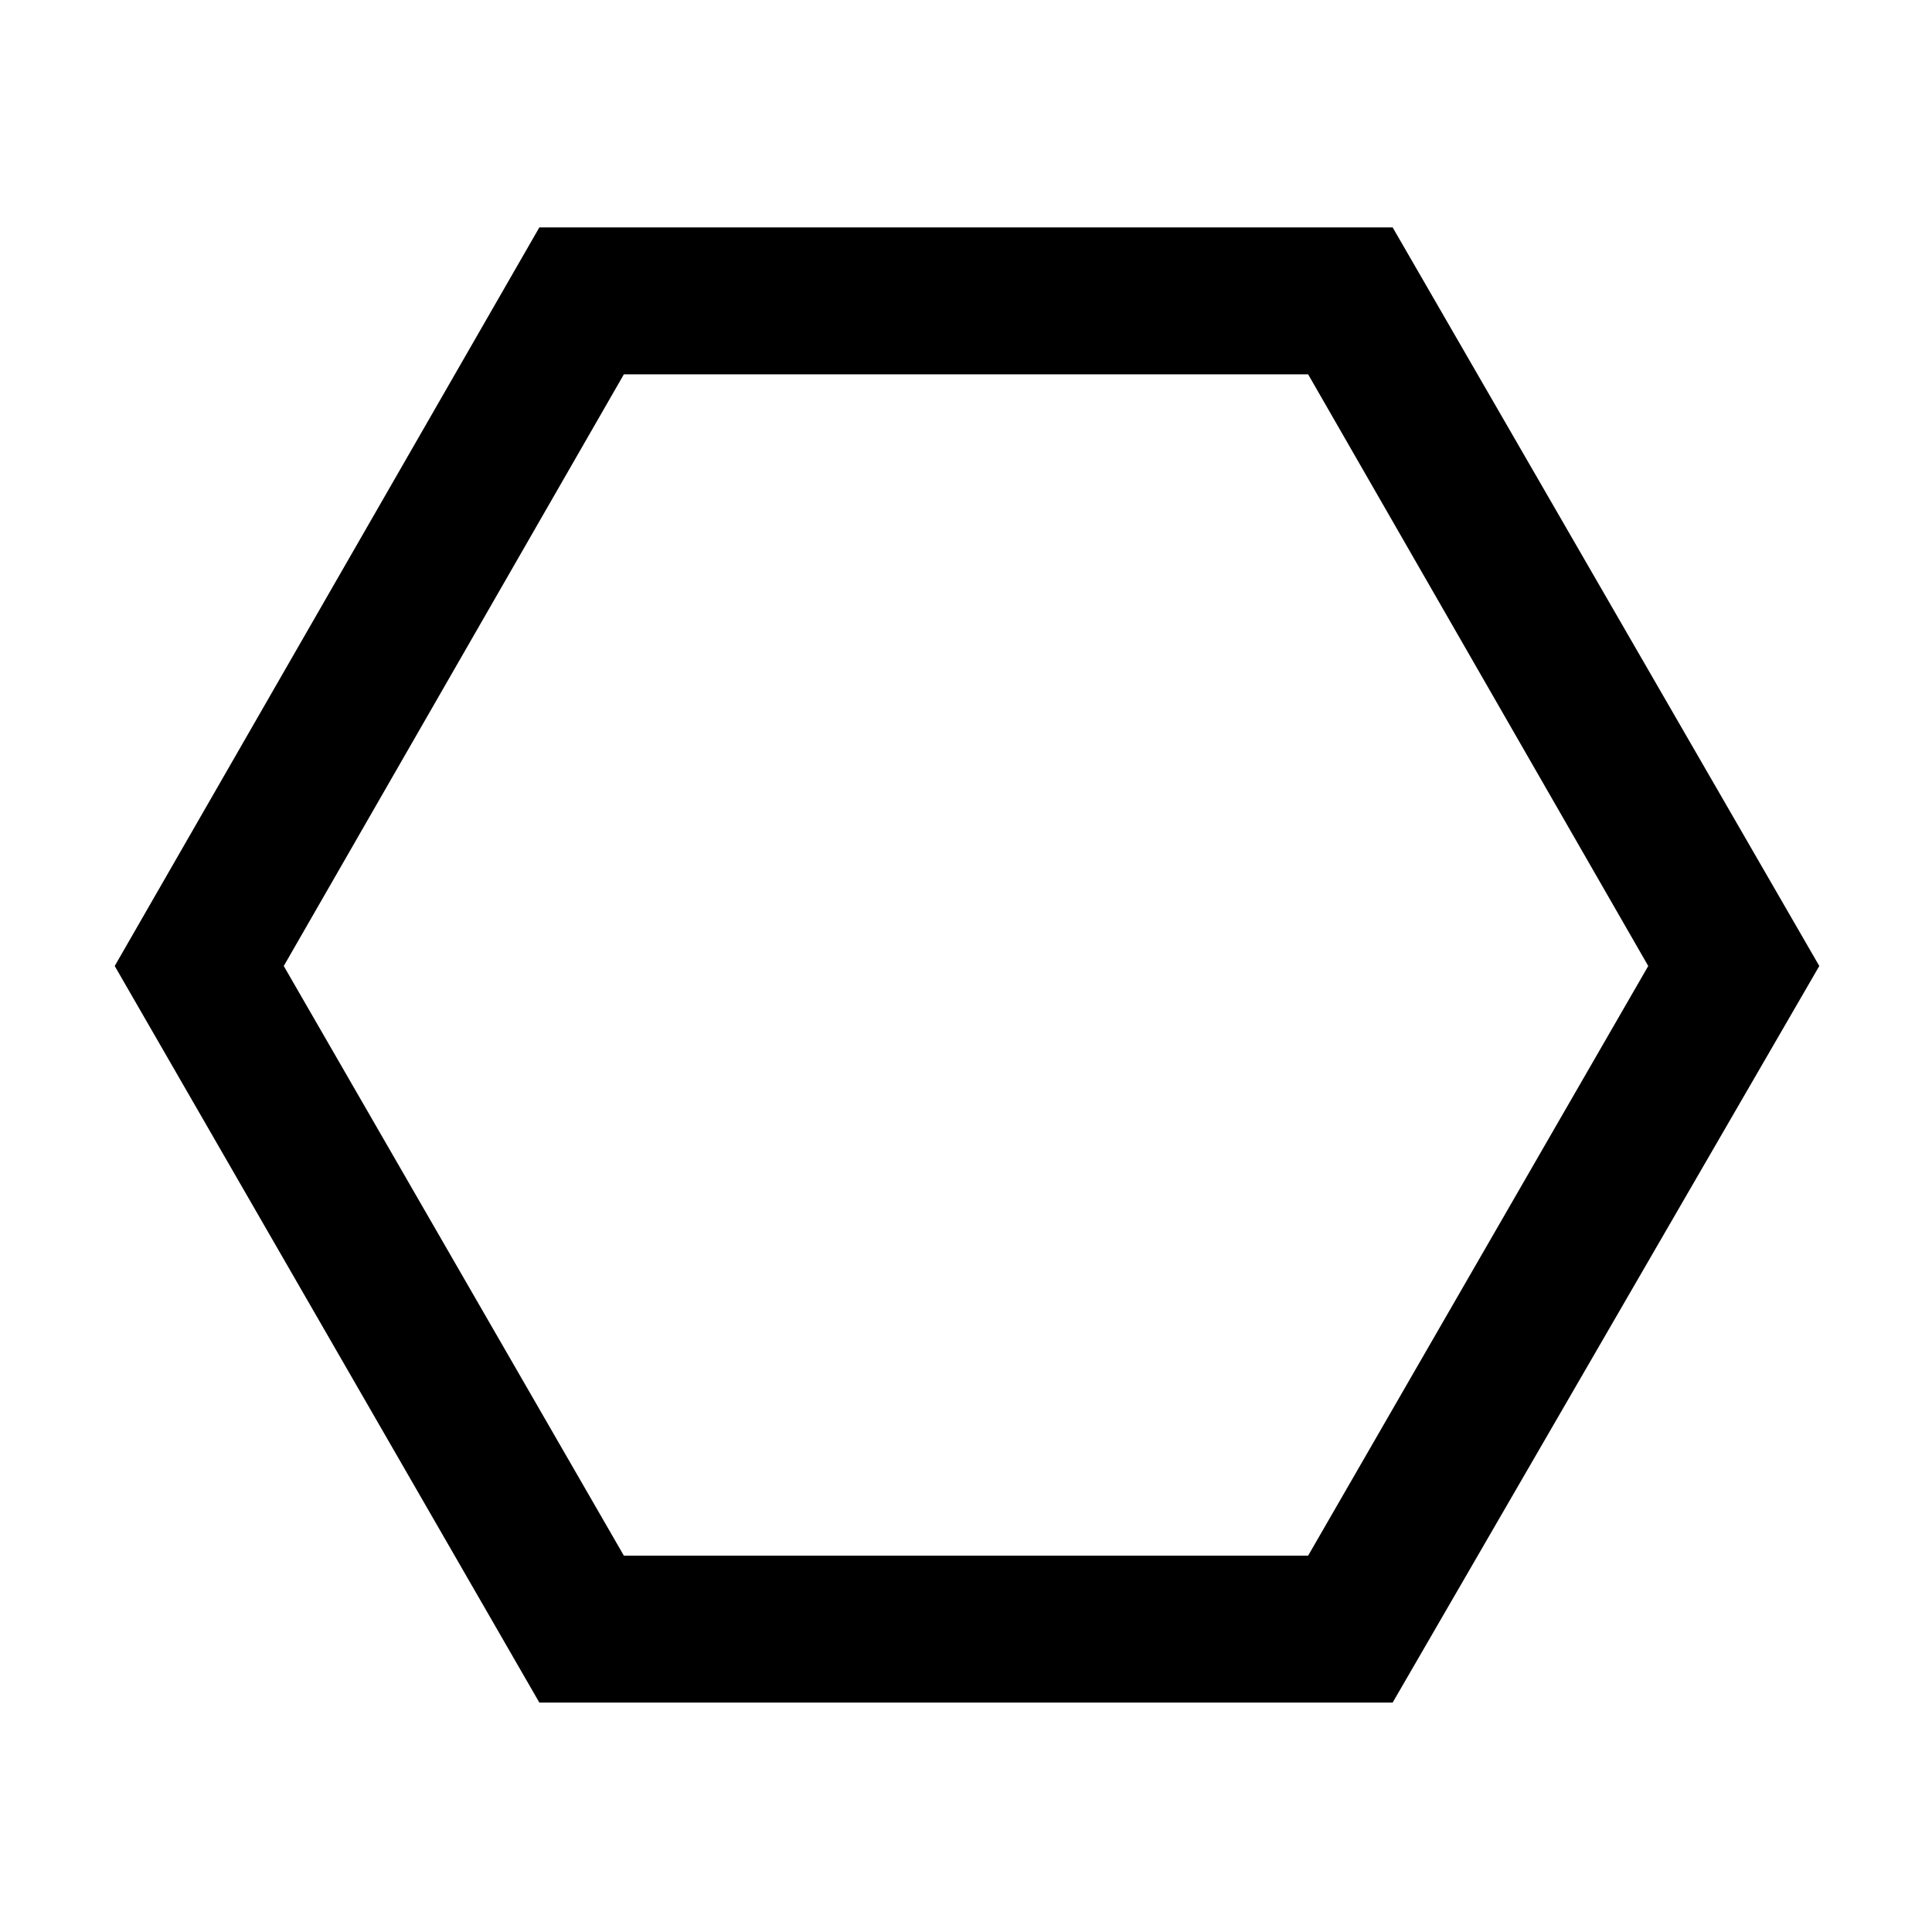<svg xmlns="http://www.w3.org/2000/svg" height="48" viewBox="0 -960 960 960" width="48"><path d="M268-114 57-480l211-367h424l212 367-212 366H268Zm42-73h340l169-293-169-294H310L141-480l169 293Zm170-293Z"/></svg>